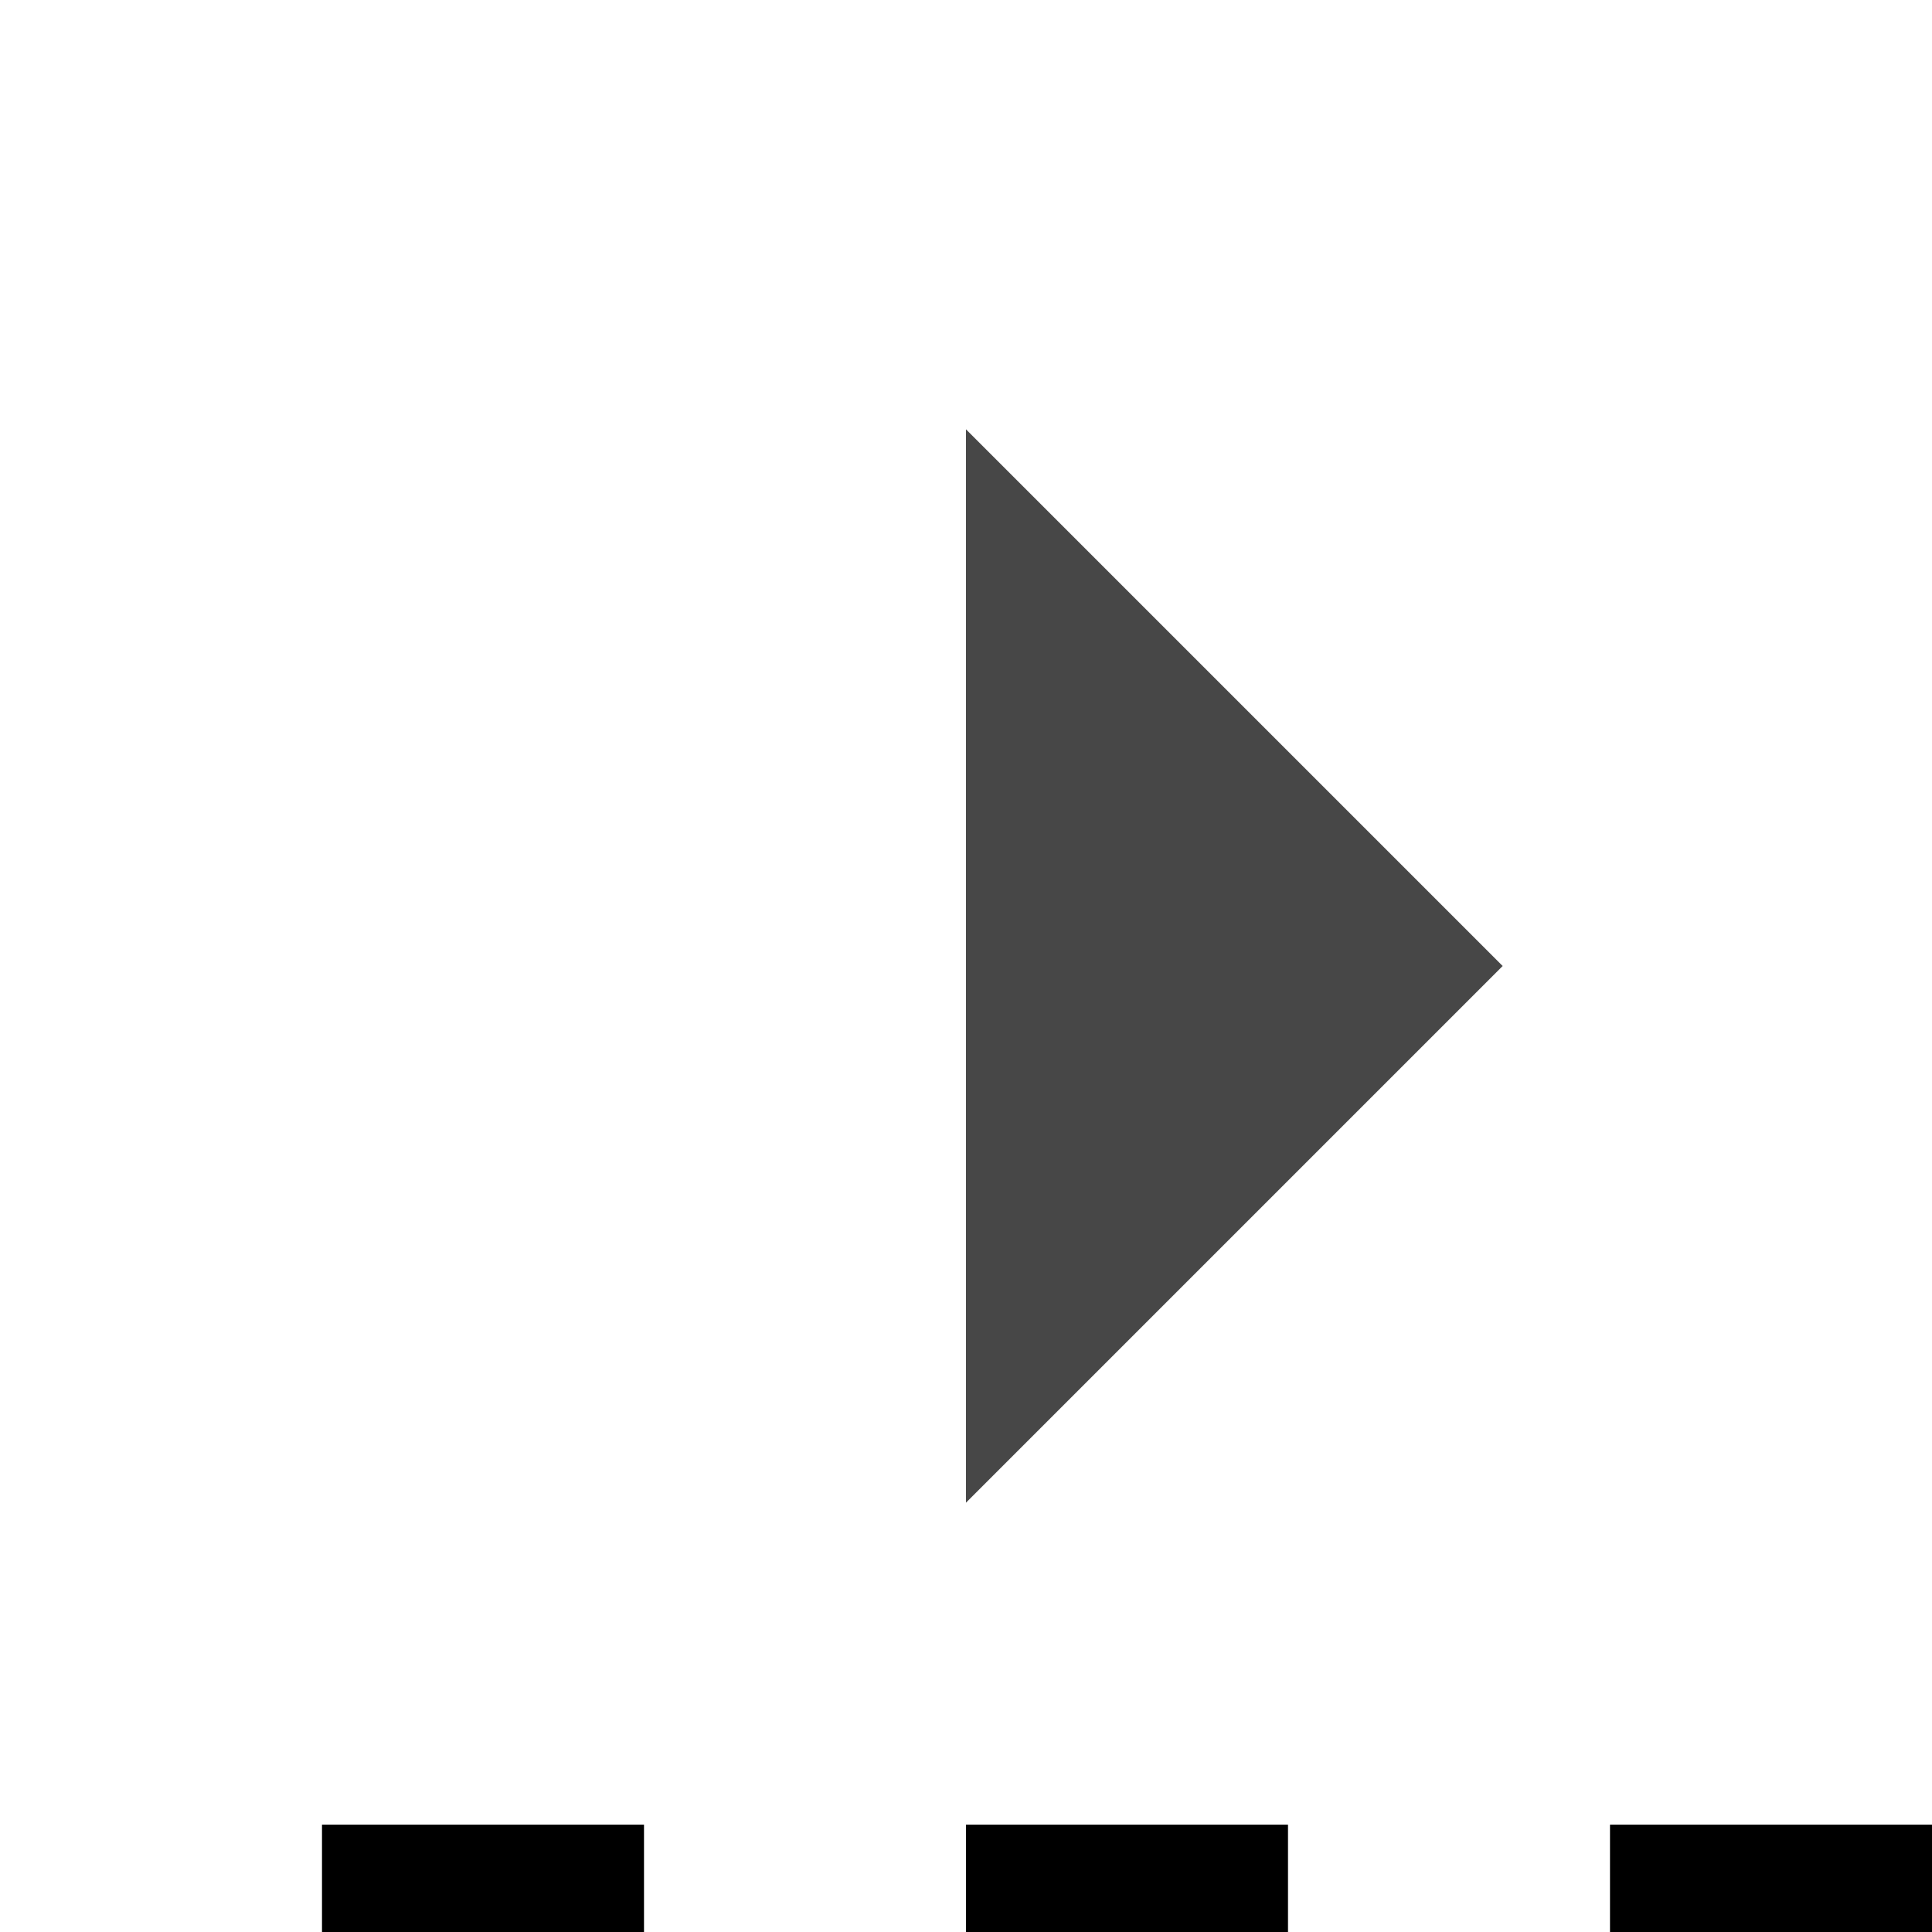 <?xml version="1.0" encoding="UTF-8" standalone="no"?>
<svg
   xmlns:dc="http://purl.org/dc/elements/1.1/"
   xmlns:cc="http://creativecommons.org/ns#"
   xmlns:rdf="http://www.w3.org/1999/02/22-rdf-syntax-ns#"
   xmlns:svg="http://www.w3.org/2000/svg"
   xmlns="http://www.w3.org/2000/svg"
   xmlns:sodipodi="http://sodipodi.sourceforge.net/DTD/sodipodi-0.dtd"
   xmlns:inkscape="http://www.inkscape.org/namespaces/inkscape"
   width="18"
   height="18"
   version="1.1"
   id="svg4"
   sodipodi:docname="own-folded-symbolic.svg"
   inkscape:version="0.92.4 (5da689c313, 2019-01-14)">
  <defs
     id="defs8" />
  <sodipodi:namedview
     pagecolor="#ffffff"
     bordercolor="#666666"
     borderopacity="1"
     objecttolerance="10"
     gridtolerance="10"
     guidetolerance="10"
     inkscape:pageopacity="0"
     inkscape:pageshadow="2"
     inkscape:window-width="1366"
     inkscape:window-height="704"
     id="namedview6"
     showgrid="false"
     inkscape:zoom="20.85965"
     inkscape:cx="23.119645"
     inkscape:cy="4.3985302"
     inkscape:window-x="0"
     inkscape:window-y="27"
     inkscape:window-maximized="1"
     inkscape:current-layer="svg4" />
  <rect
     style="fill:#000000"
     id="rect84"
     width="3"
     height="1"
     x="3"
     y="17" />
  <path
     inkscape:connector-curvature="0"
     style="fill:#474747"
     d="M 9,14 14,9 9,4 Z"
     id="path2" />
  <rect
     style="fill:#000000"
     id="rect84-3"
     width="3"
     height="1"
     x="9"
     y="17" />
  <rect
     style="fill:#000000"
     id="rect84-3-6"
     width="3"
     height="1"
     x="15"
     y="17" />
</svg>
